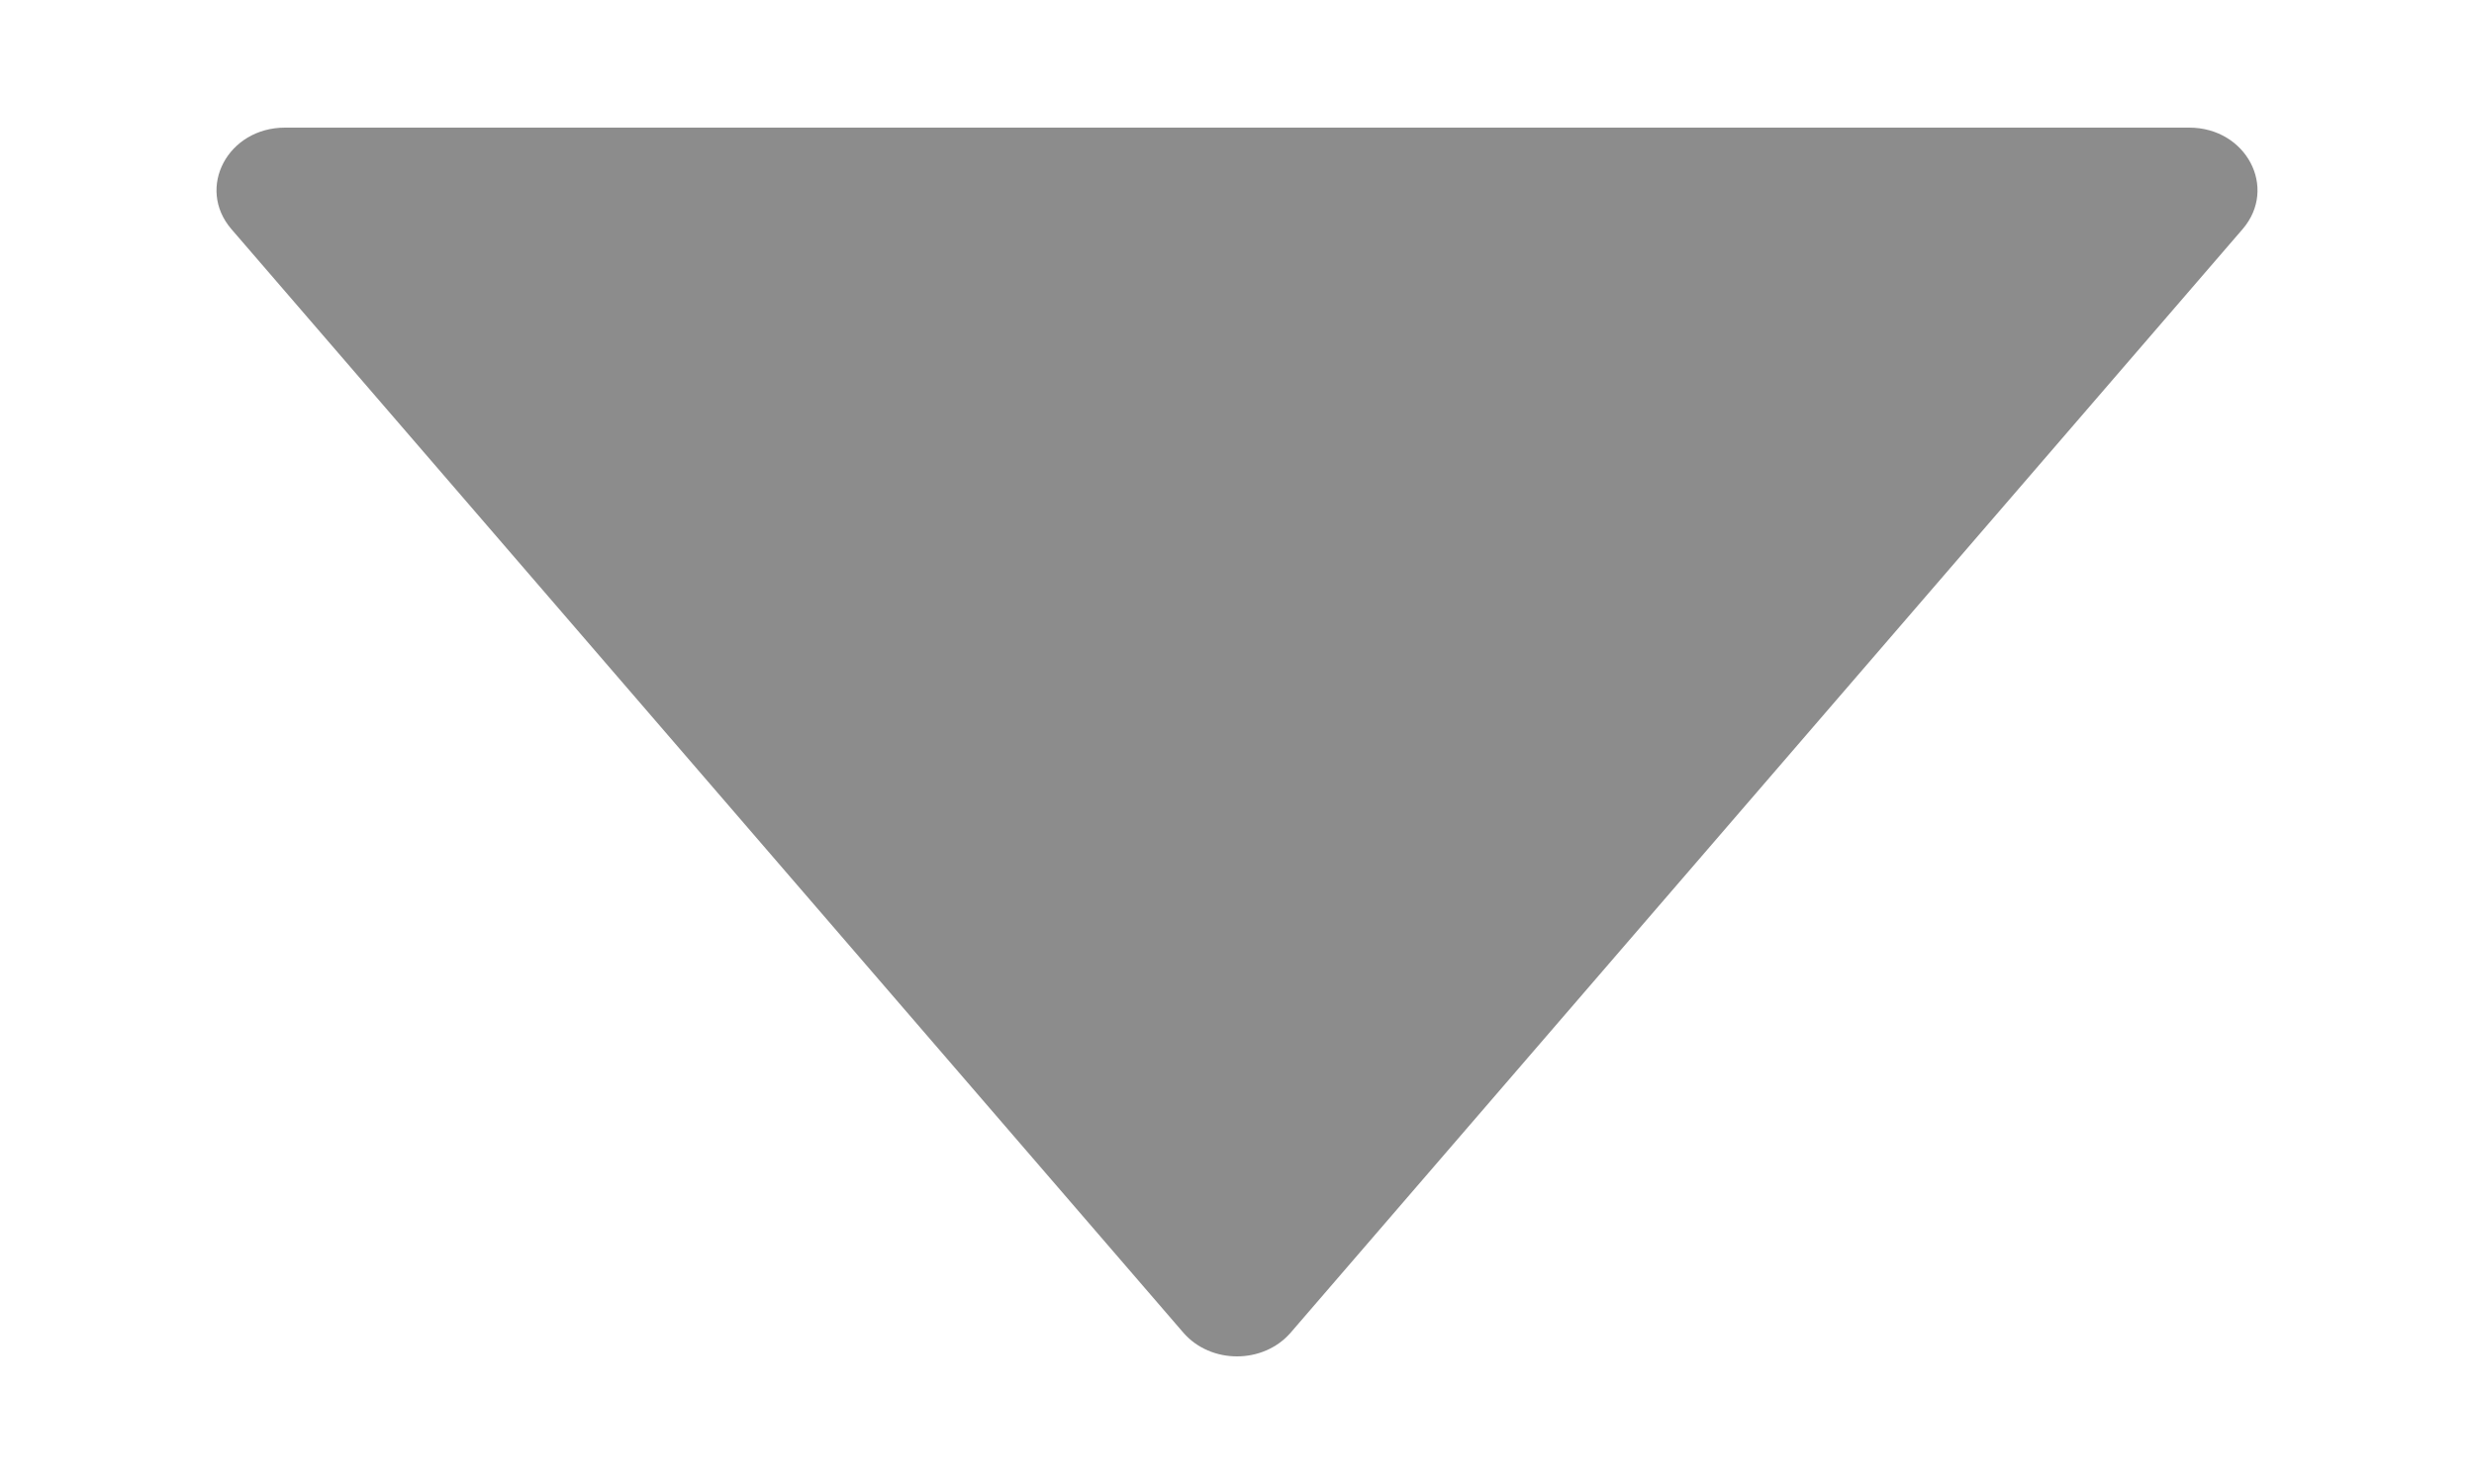 <svg width="10" height="6" viewBox="0 0 10 6" fill="none" xmlns="http://www.w3.org/2000/svg">
<path d="M8.849 0.516H1.152C0.921 0.516 0.792 0.759 0.935 0.926L4.783 5.388C4.894 5.516 5.106 5.516 5.217 5.388L9.065 0.926C9.208 0.759 9.079 0.516 8.849 0.516Z" fill="#8C8C8C"/>
</svg>
